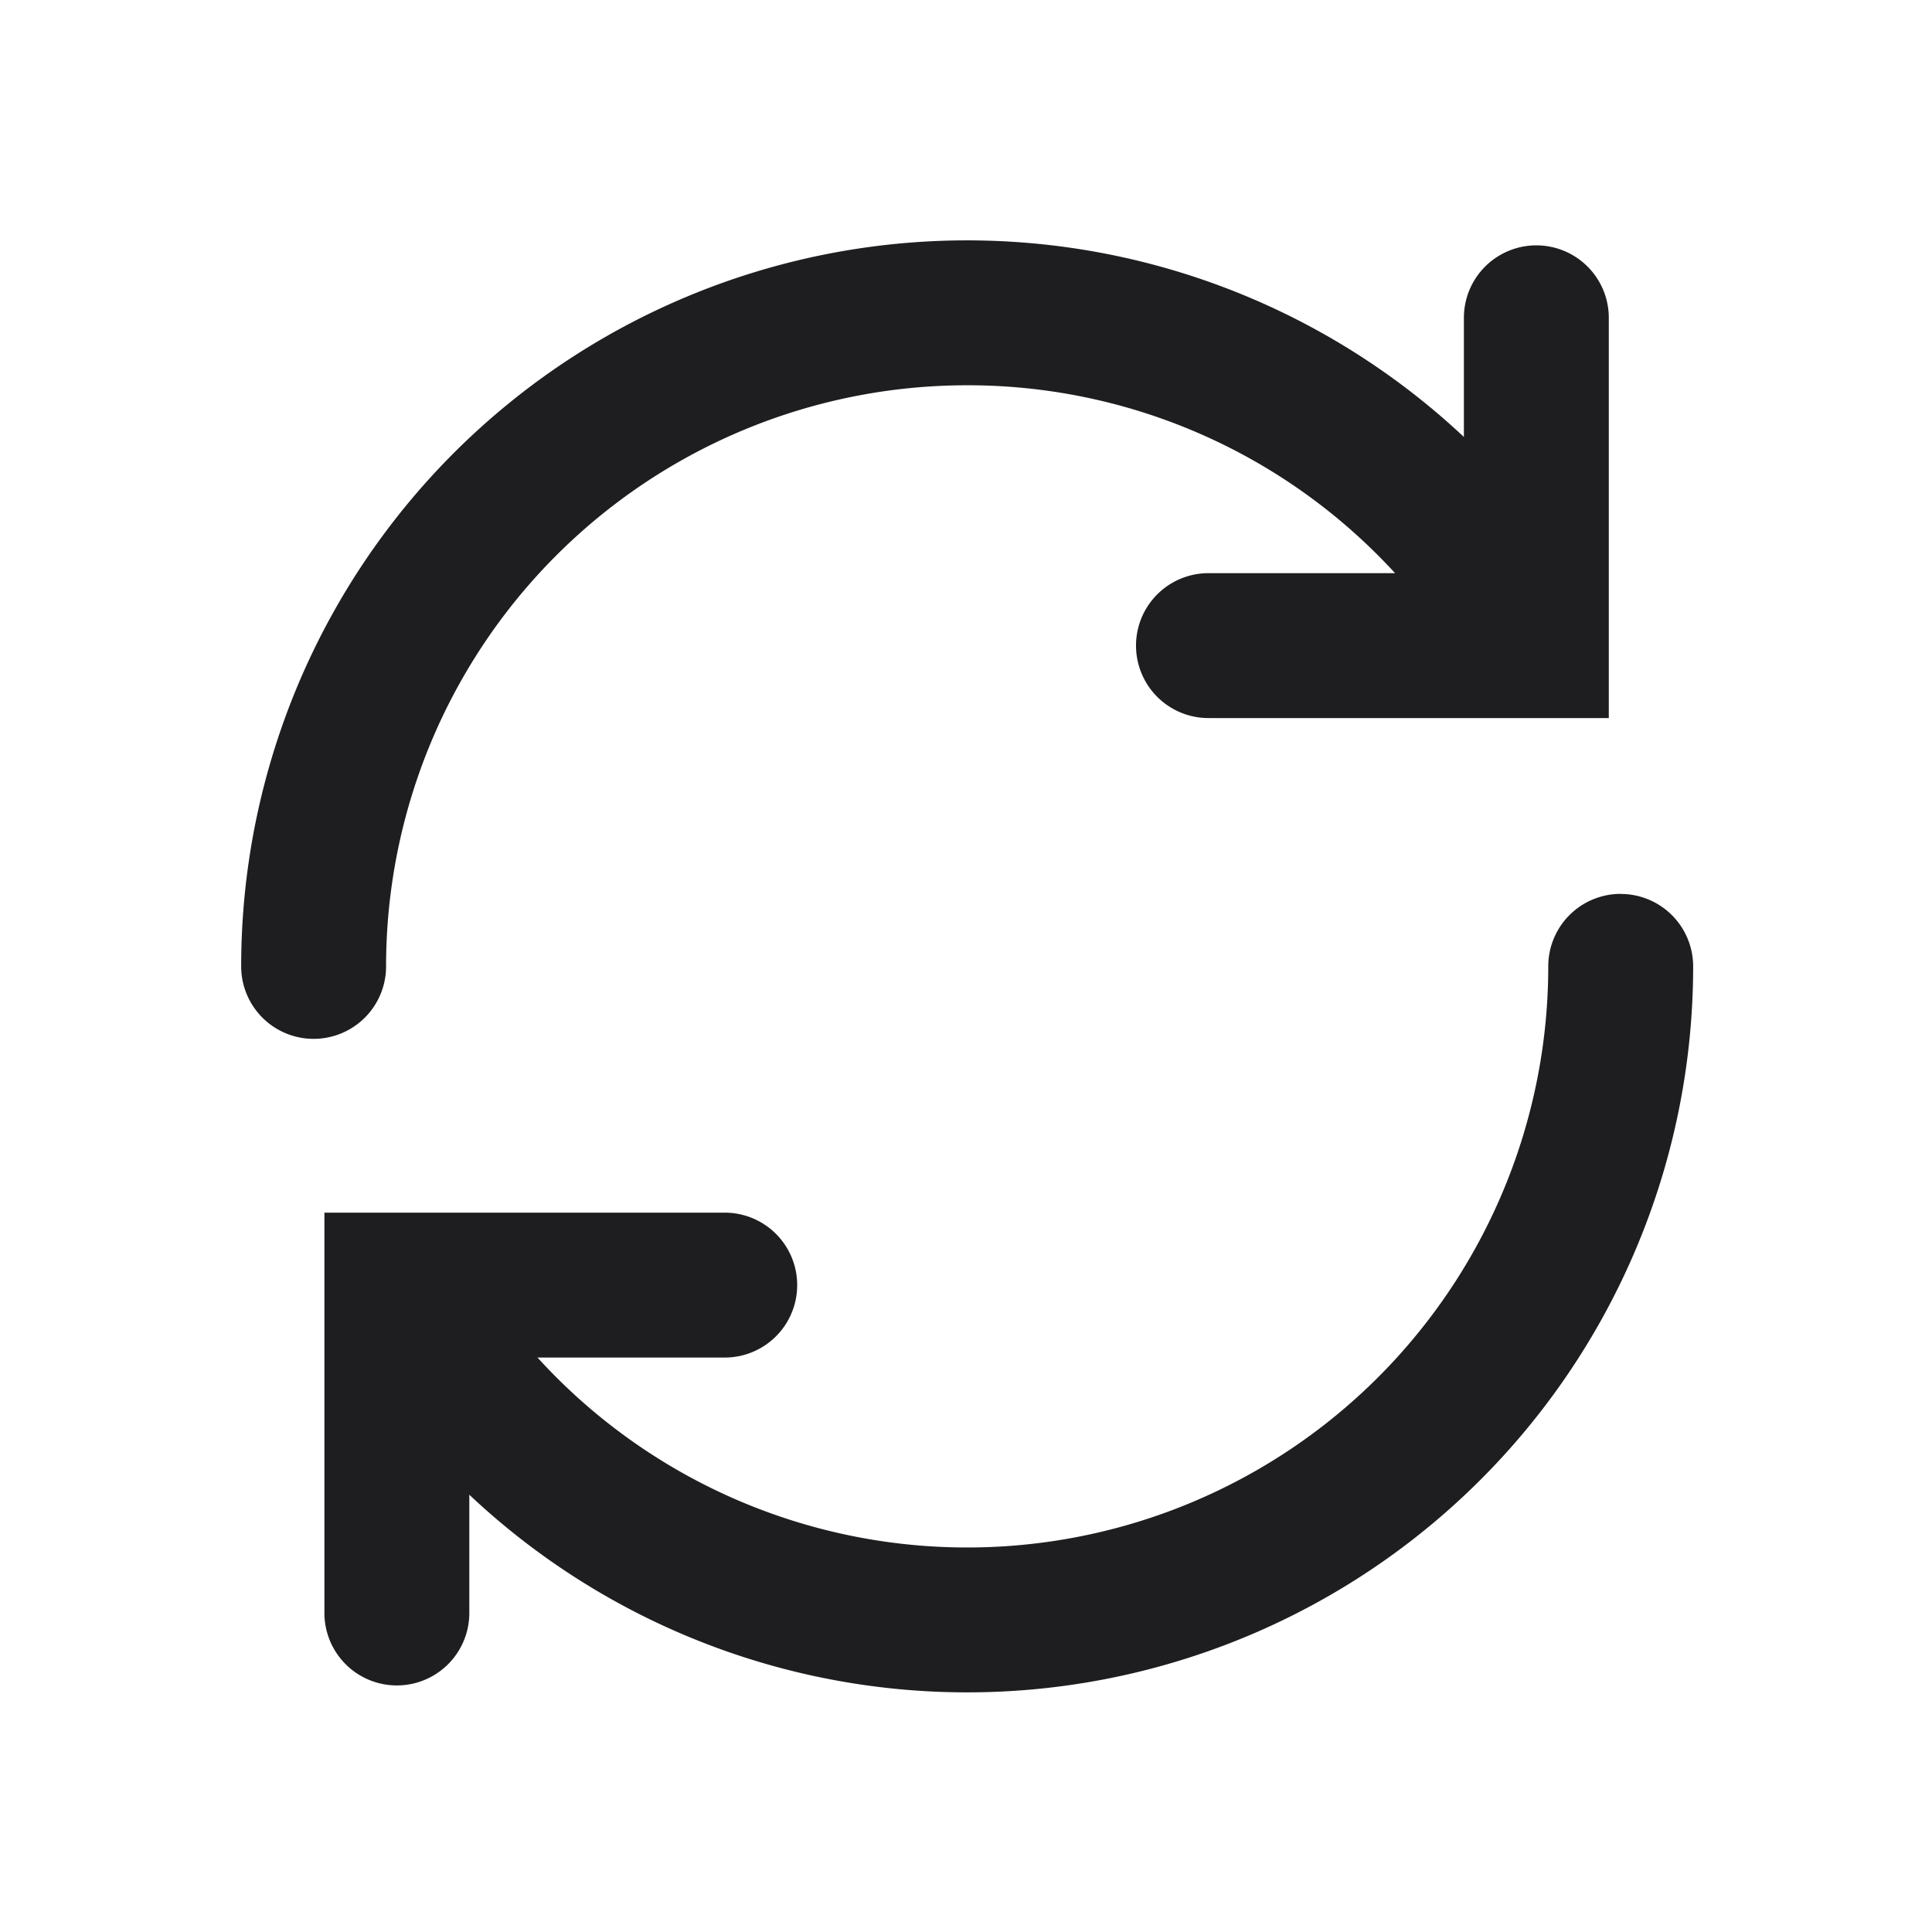 <svg xmlns="http://www.w3.org/2000/svg" fill="none" viewBox="0 0 24 24"><path fill="#1E1E20" fill-rule="evenodd" d="M12.015 4.786a7.218 7.218 0 0 0-7.219 7.219.9.9 0 1 1-1.8 0 9.018 9.018 0 0 1 15.189-6.577v-1.48a.9.9 0 0 1 1.8 0V8.92h-4.973a.9.9 0 1 1 0-1.8h2.318a7.198 7.198 0 0 0-5.315-2.334zm8.118 6.319a.9.9 0 0 1 .9.9A9.018 9.018 0 0 1 5.83 18.568v1.469a.9.9 0 1 1-1.8 0v-4.973h4.973a.9.9 0 1 1 0 1.8H6.677a7.218 7.218 0 0 0 12.556-4.86.9.9 0 0 1 .9-.9z" clip-rule="evenodd"/></svg>
